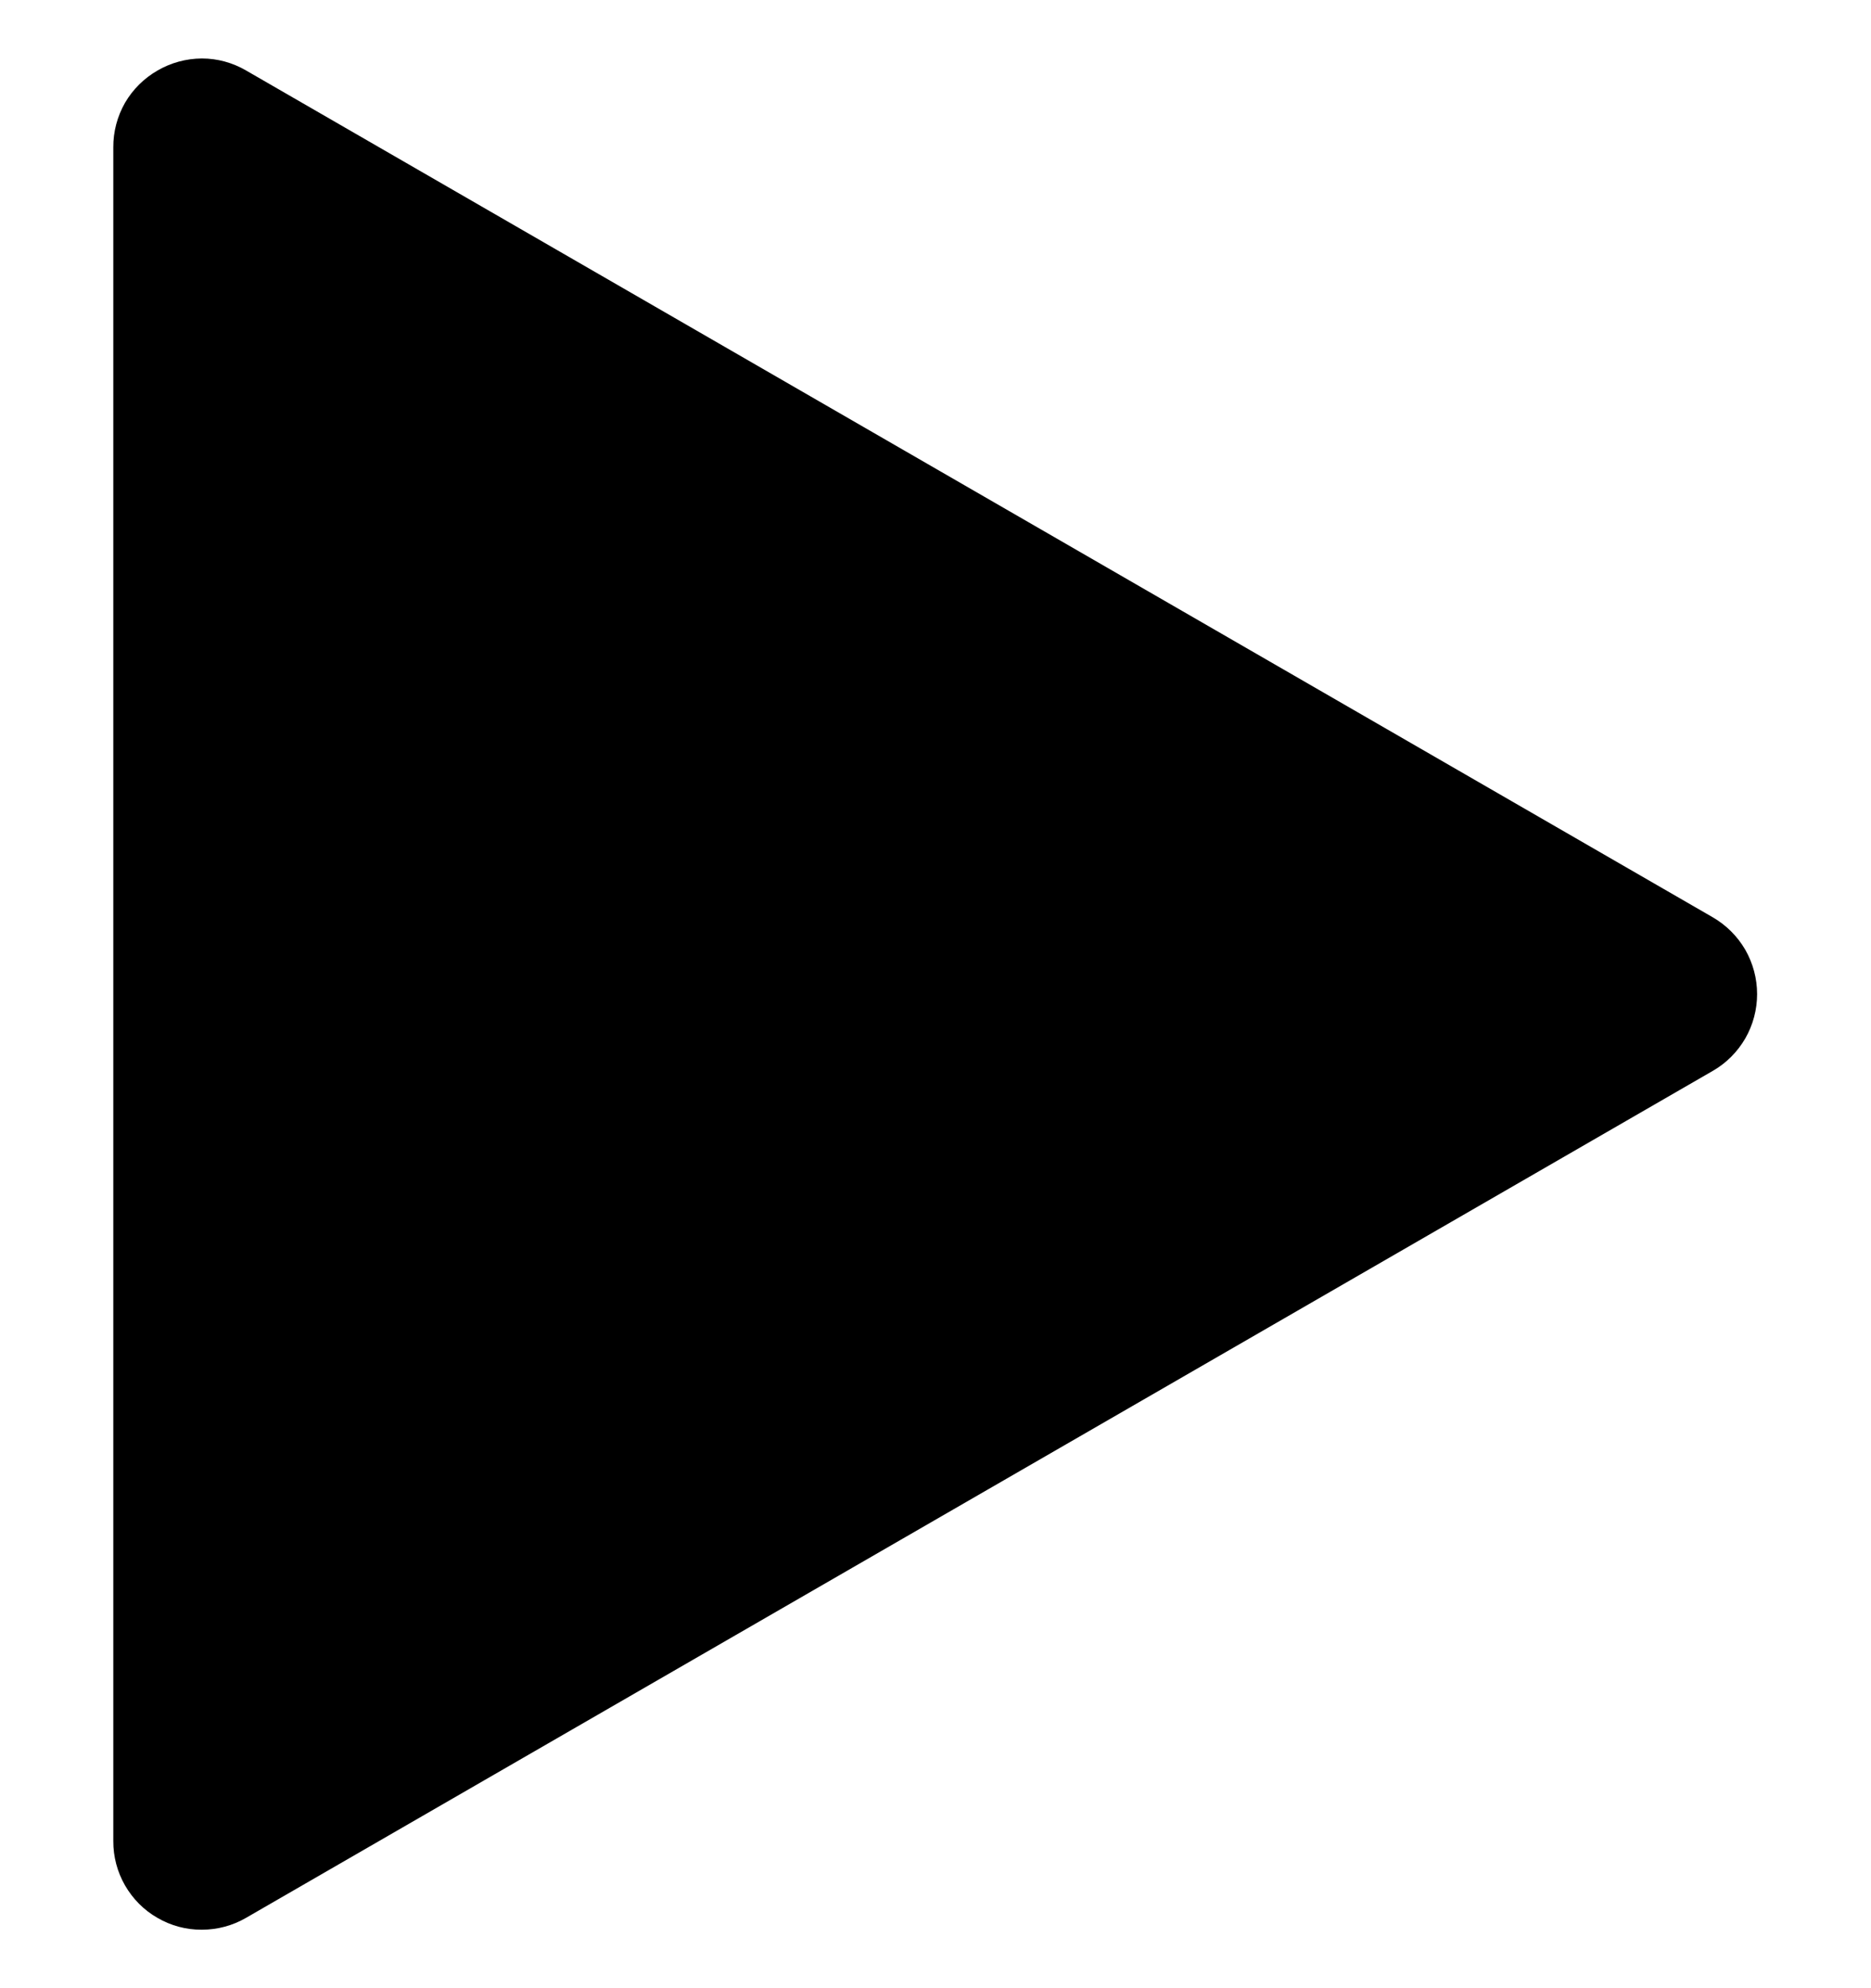 <svg width="16" height="17" viewBox="0 0 16 17" fill="none" xmlns="http://www.w3.org/2000/svg">
<path fill-rule="evenodd" clip-rule="evenodd" d="M14.648 7.844L2.105 0.603C1.99 0.536 1.86 0.5 1.727 0.5H1.725C1.592 0.501 1.462 0.536 1.347 0.603C1.232 0.669 1.136 0.764 1.069 0.879C1.003 0.995 0.968 1.126 0.969 1.259V15.742C0.968 15.875 1.003 16.006 1.069 16.121C1.136 16.237 1.231 16.333 1.347 16.399C1.462 16.466 1.593 16.501 1.726 16.5C1.859 16.5 1.99 16.465 2.105 16.398L14.648 9.156C14.763 9.09 14.858 8.994 14.925 8.879C14.991 8.764 15.026 8.633 15.026 8.5C15.026 8.367 14.991 8.237 14.925 8.121C14.858 8.006 14.763 7.911 14.648 7.844Z" fill="currentColor"/>
</svg>
